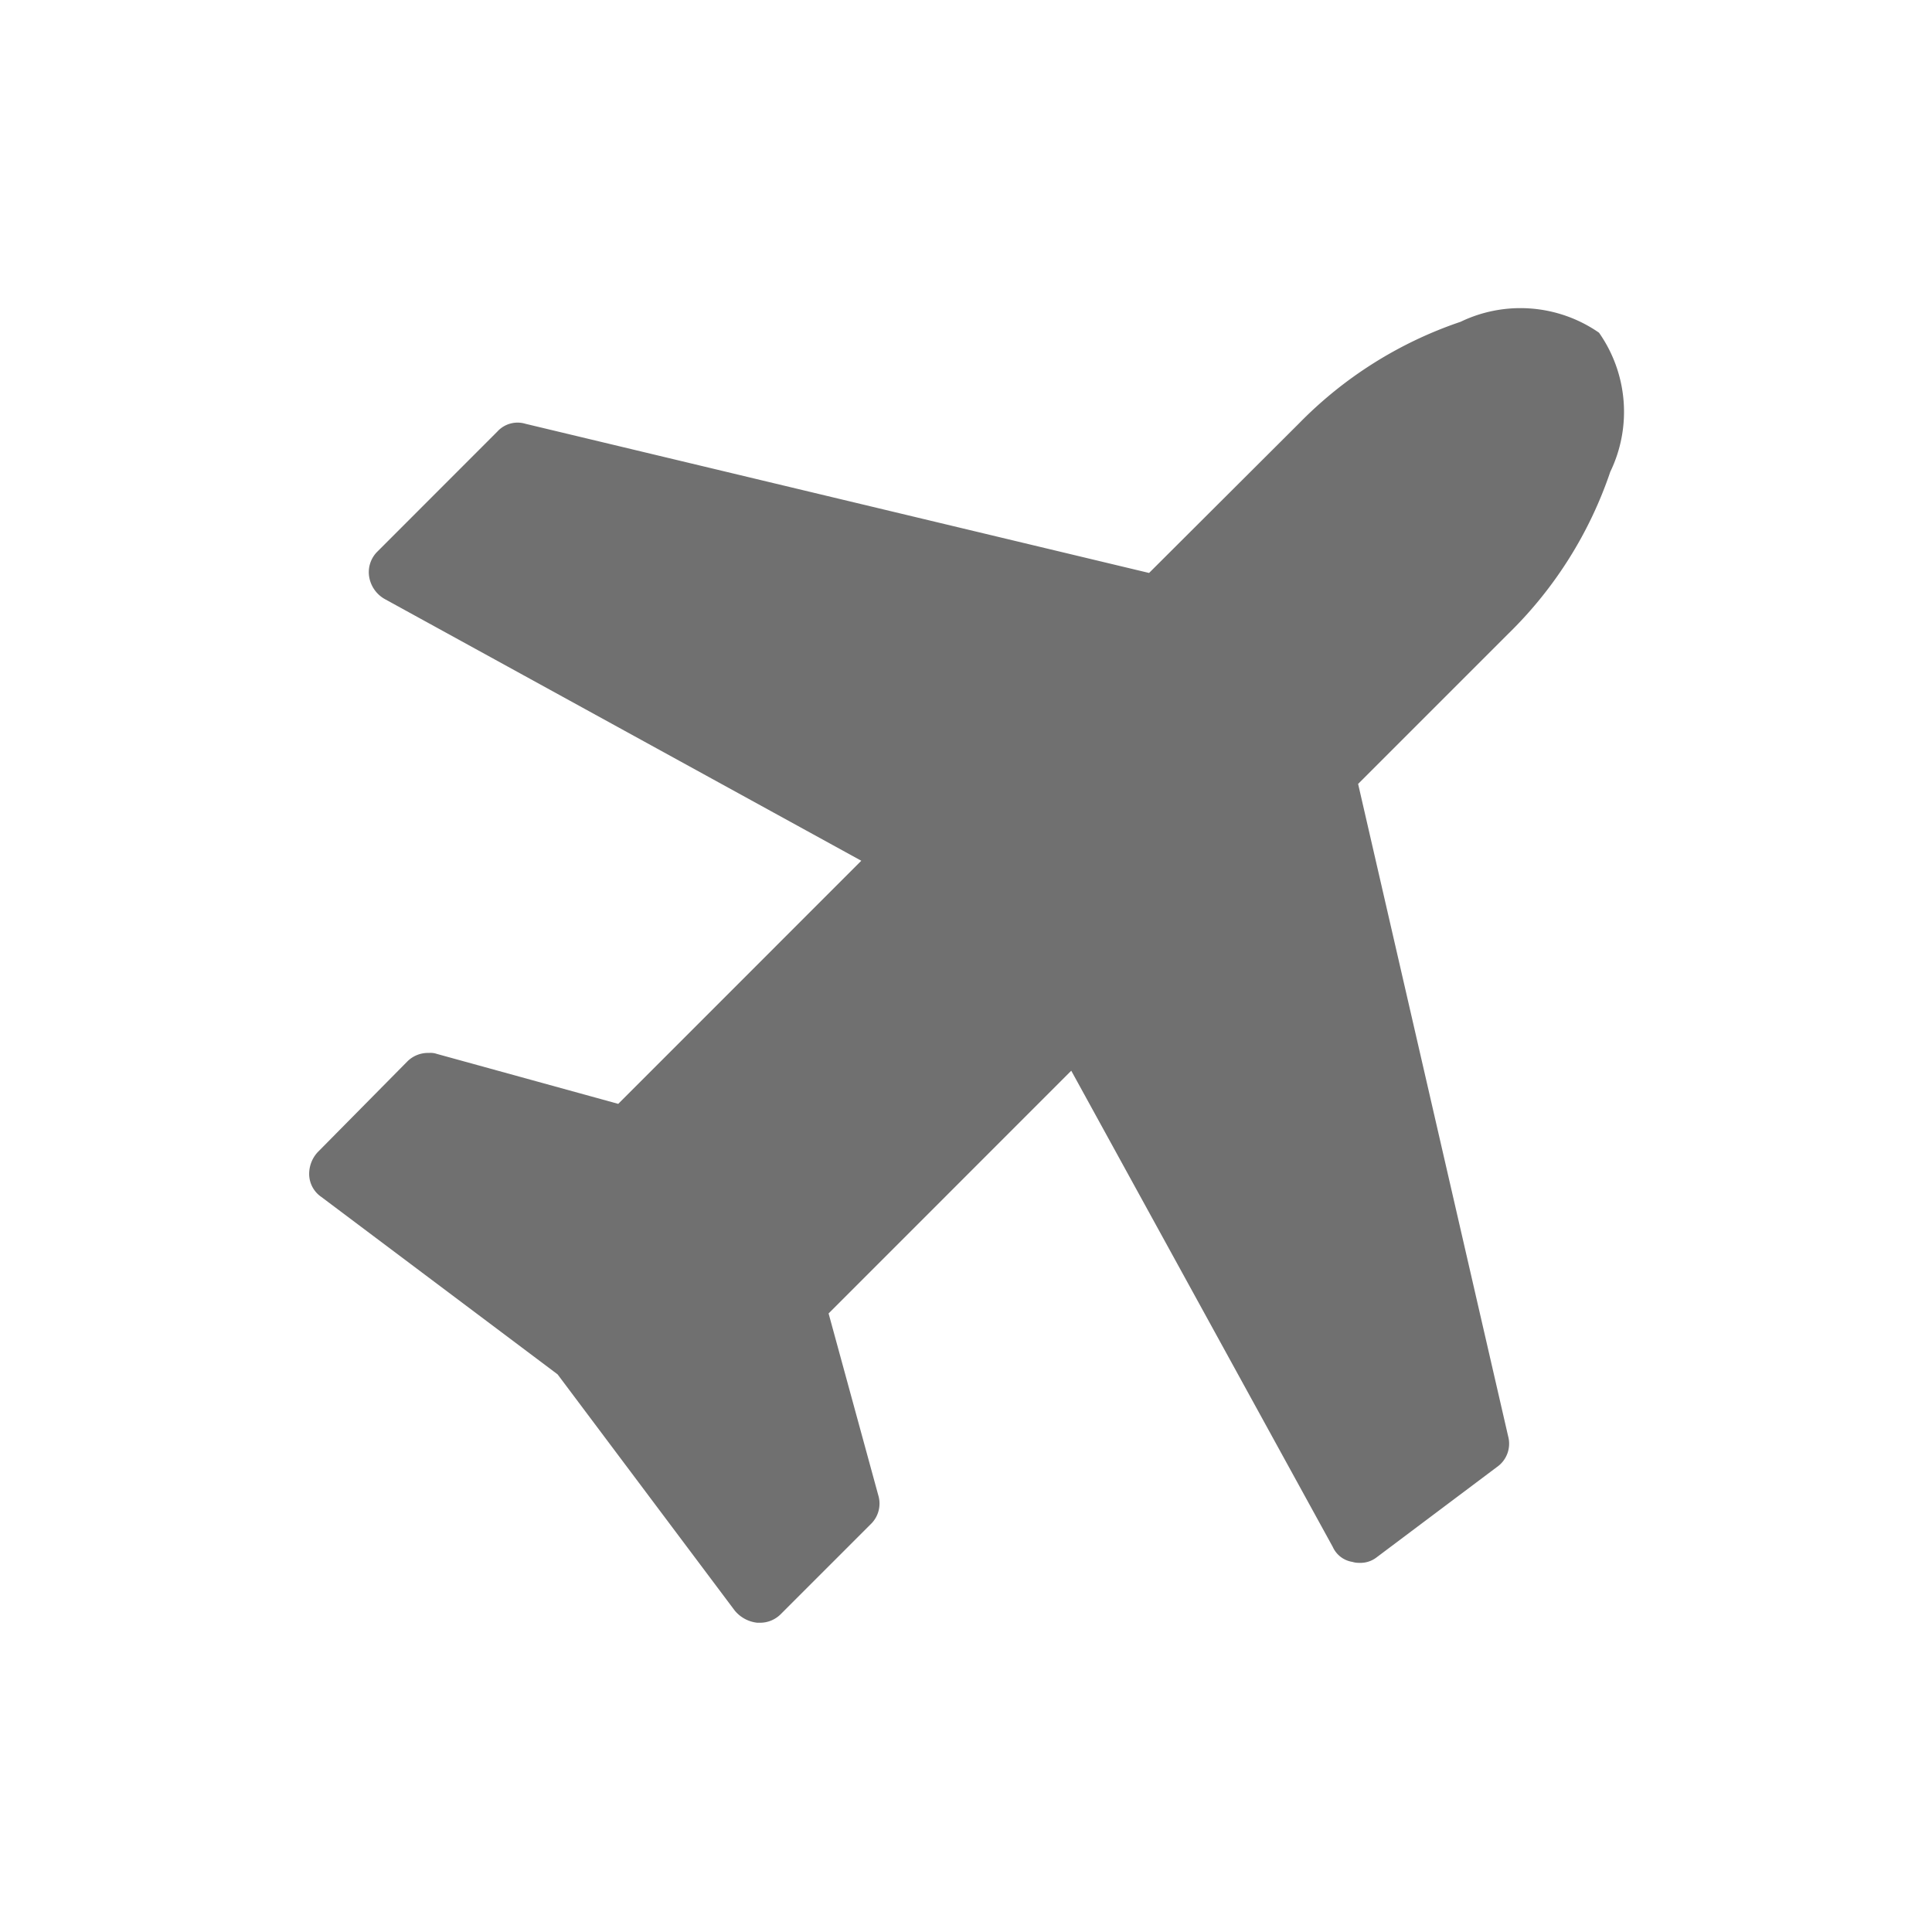 <svg xmlns="http://www.w3.org/2000/svg" width="25" height="25" viewBox="0 0 25 25">
    <g transform="translate(-260 -95)">
        <g transform="translate(264 98.984)">
            <path d="M16.837,2.121a1.782,1.782,0,0,0-.146-1.8A1.784,1.784,0,0,0,14.9.18a5.3,5.3,0,0,0-2.086,1.31L10.869,3.43,2.8,1.5a.353.353,0,0,0-.364.1L.886,3.151a.374.374,0,0,0-.109.328.406.406,0,0,0,.206.291L7.145,7.154,4,10.3,1.651,9.653a.25.25,0,0,0-.1-.012.377.377,0,0,0-.279.109L.11,10.926a.415.415,0,0,0-.109.3.362.362,0,0,0,.158.279L3.215,13.8l2.292,3.056a.437.437,0,0,0,.291.158h.024a.378.378,0,0,0,.279-.109l1.164-1.164a.37.37,0,0,0,.1-.376l-.643-2.353L9.862,9.871l3.384,6.162a.335.335,0,0,0,.255.194.267.267,0,0,0,.085.012.343.343,0,0,0,.23-.073L15.369,15a.368.368,0,0,0,.146-.4L13.574,6.16l1.953-1.953A5.3,5.3,0,0,0,16.837,2.121Z"
                  transform="translate(0)" fill="#707070"/>
        </g>
    </g>
</svg>